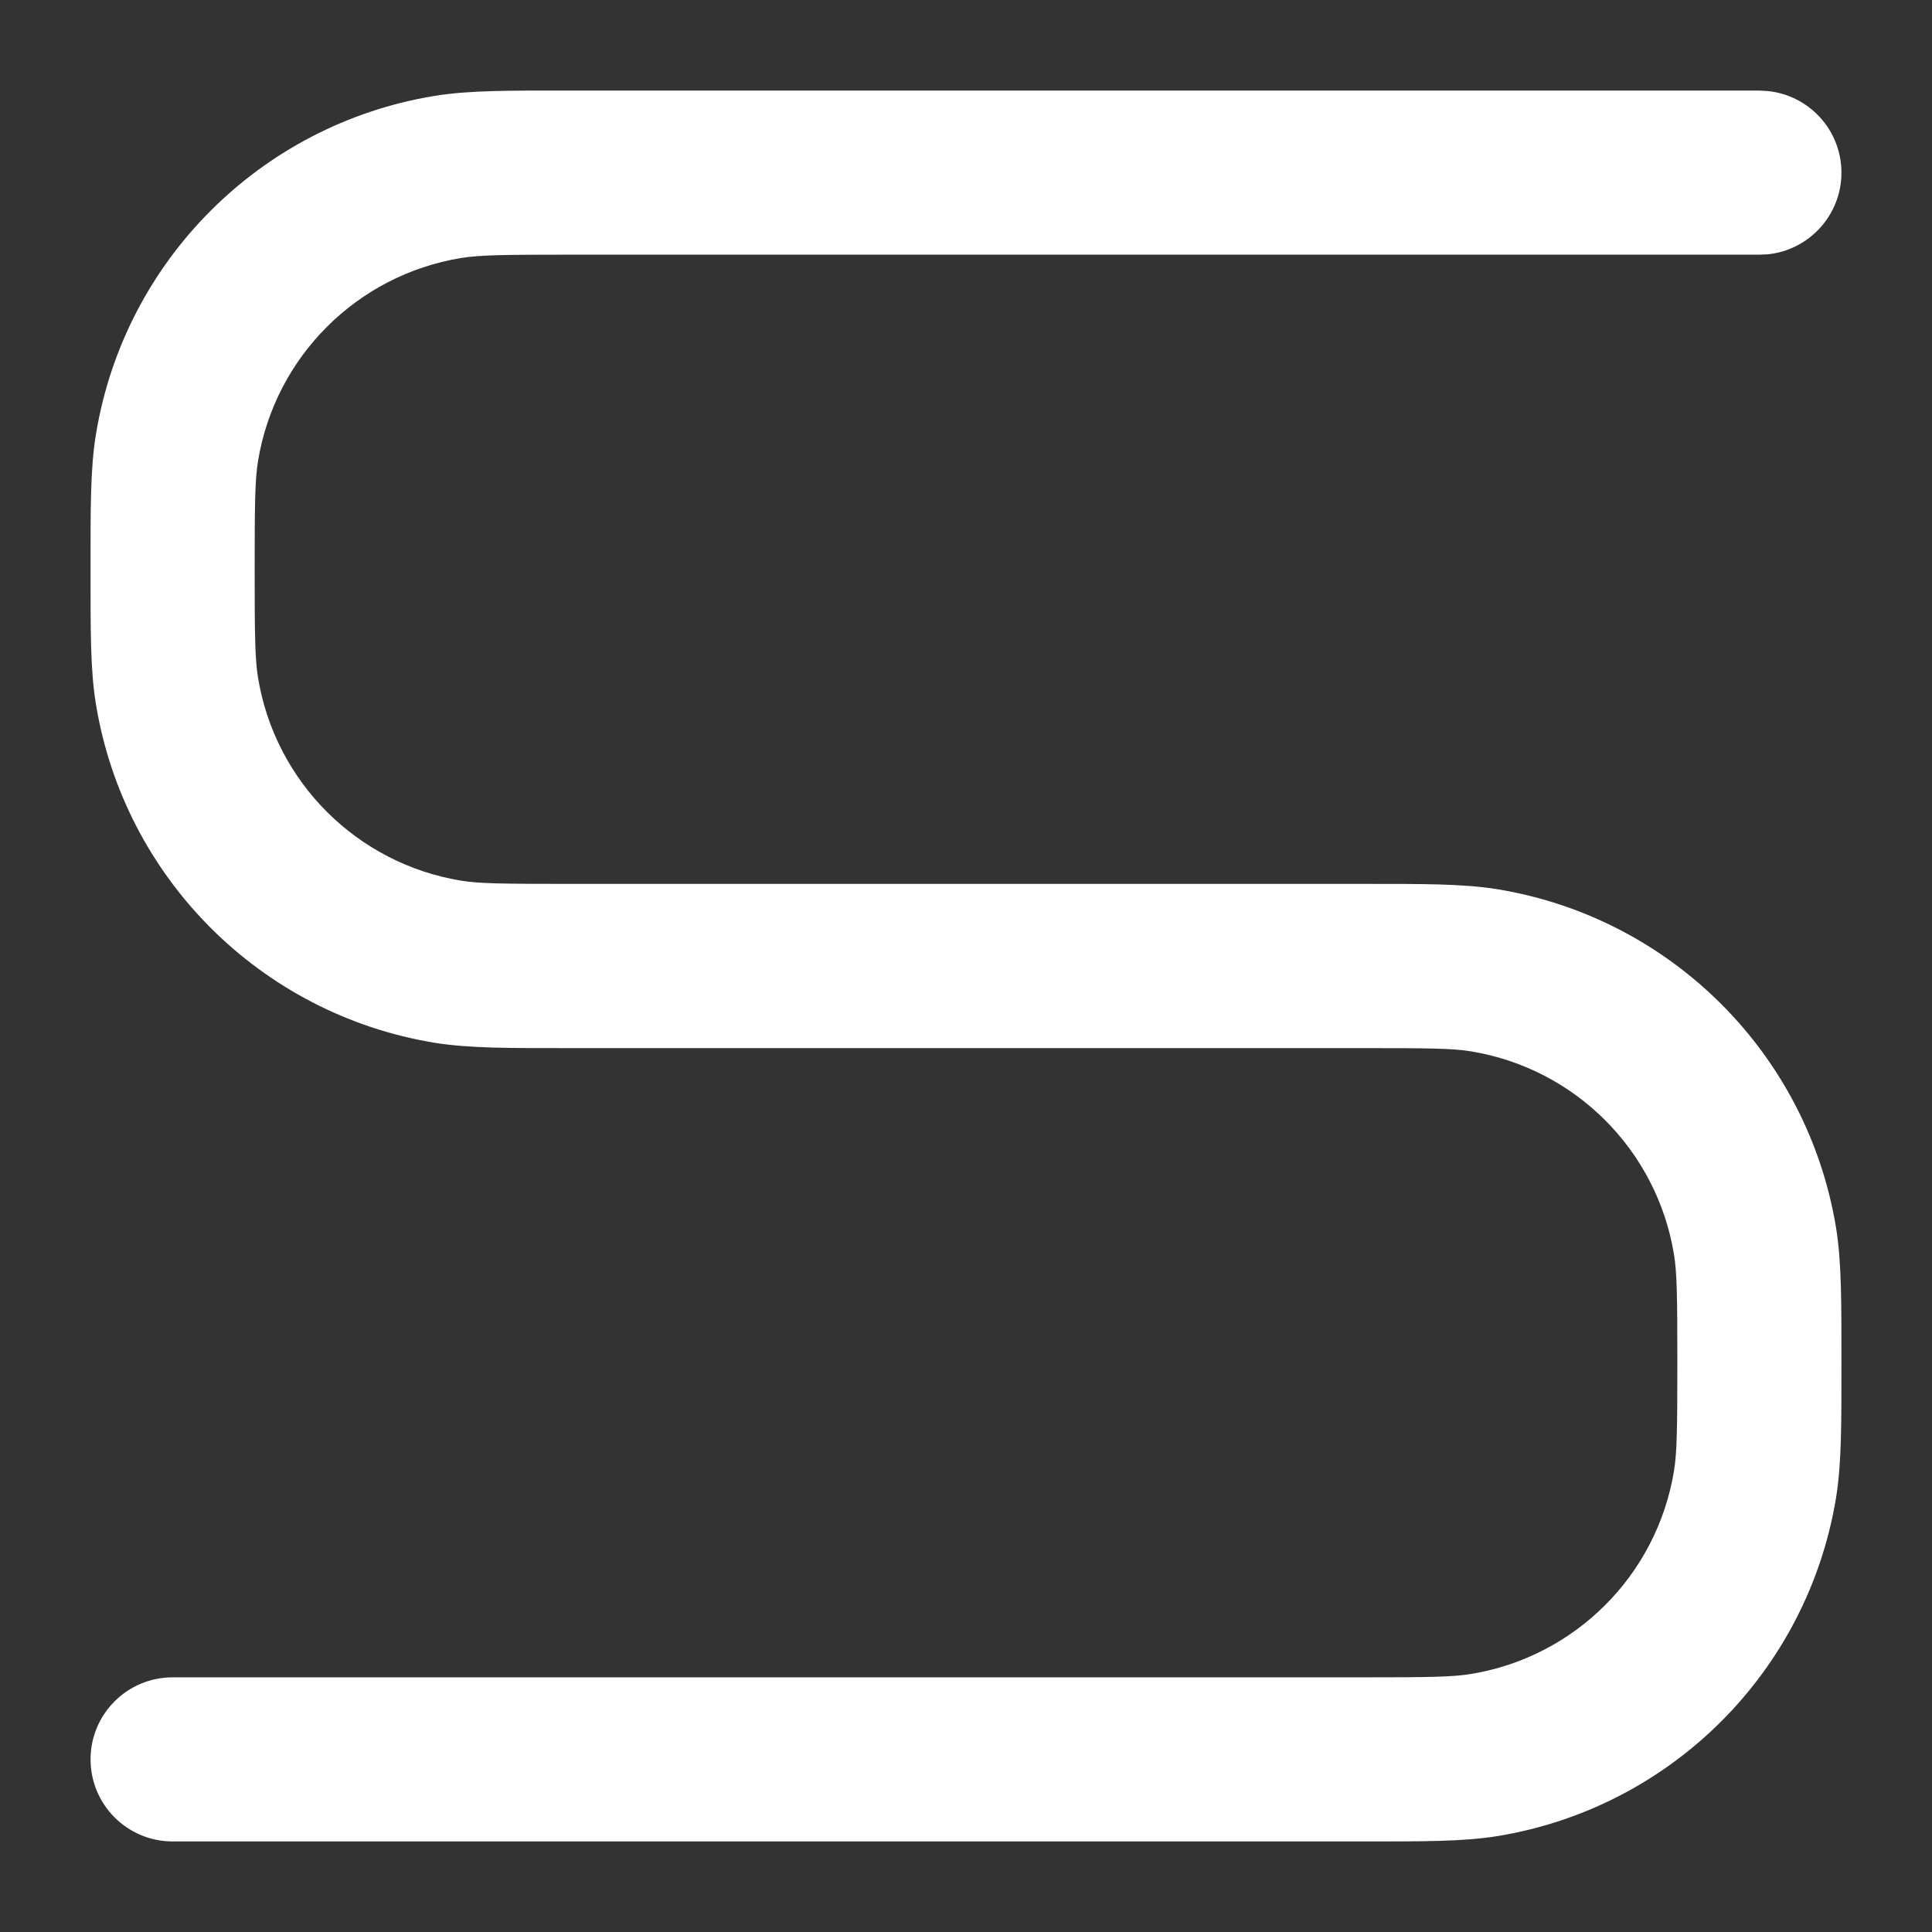 <svg width="16" height="16" viewBox="0 0 16 16" fill="none" xmlns="http://www.w3.org/2000/svg">
<rect x="0" y="0" width="16" height="16" fill="#333333" stroke="none"/>
<g clip-path="url(#clip0_274_2362)">
<path d="M13.891 11.285C13.891 10.732 13.888 10.538 13.863 10.387C13.721 9.525 13.045 8.849 12.183 8.707C12.032 8.682 11.838 8.68 11.285 8.68H4.715C4.216 8.68 3.883 8.682 3.594 8.635C2.158 8.397 1.032 7.271 0.795 5.835C0.747 5.546 0.75 5.214 0.75 4.715C0.75 4.216 0.747 3.883 0.795 3.594C1.032 2.158 2.158 1.032 3.594 0.795C3.883 0.747 4.216 0.75 4.715 0.75H14.57L14.64 0.754C14.983 0.789 15.25 1.078 15.25 1.43C15.25 1.781 14.983 2.071 14.64 2.106L14.57 2.109H4.715C4.162 2.109 3.968 2.112 3.817 2.137C2.955 2.279 2.279 2.955 2.137 3.817C2.112 3.968 2.109 4.162 2.109 4.715C2.109 5.268 2.112 5.462 2.137 5.613C2.279 6.475 2.955 7.151 3.817 7.293C3.968 7.318 4.162 7.32 4.715 7.32H11.285C11.784 7.32 12.117 7.318 12.406 7.365C13.842 7.603 14.968 8.729 15.205 10.165C15.252 10.454 15.25 10.786 15.25 11.285C15.25 11.784 15.252 12.117 15.205 12.406C14.968 13.842 13.842 14.968 12.406 15.205C12.117 15.252 11.784 15.25 11.285 15.25H1.43C1.054 15.25 0.75 14.946 0.75 14.57C0.75 14.195 1.054 13.891 1.43 13.891H11.285C11.838 13.891 12.032 13.888 12.183 13.863C13.045 13.721 13.721 13.045 13.863 12.183C13.888 12.032 13.891 11.838 13.891 11.285Z" fill="white"/>
</g>
<defs>
<clipPath id="clip0_274_2362">
<rect width="16" height="16" fill="white"/>
</clipPath>
</defs>
</svg>
